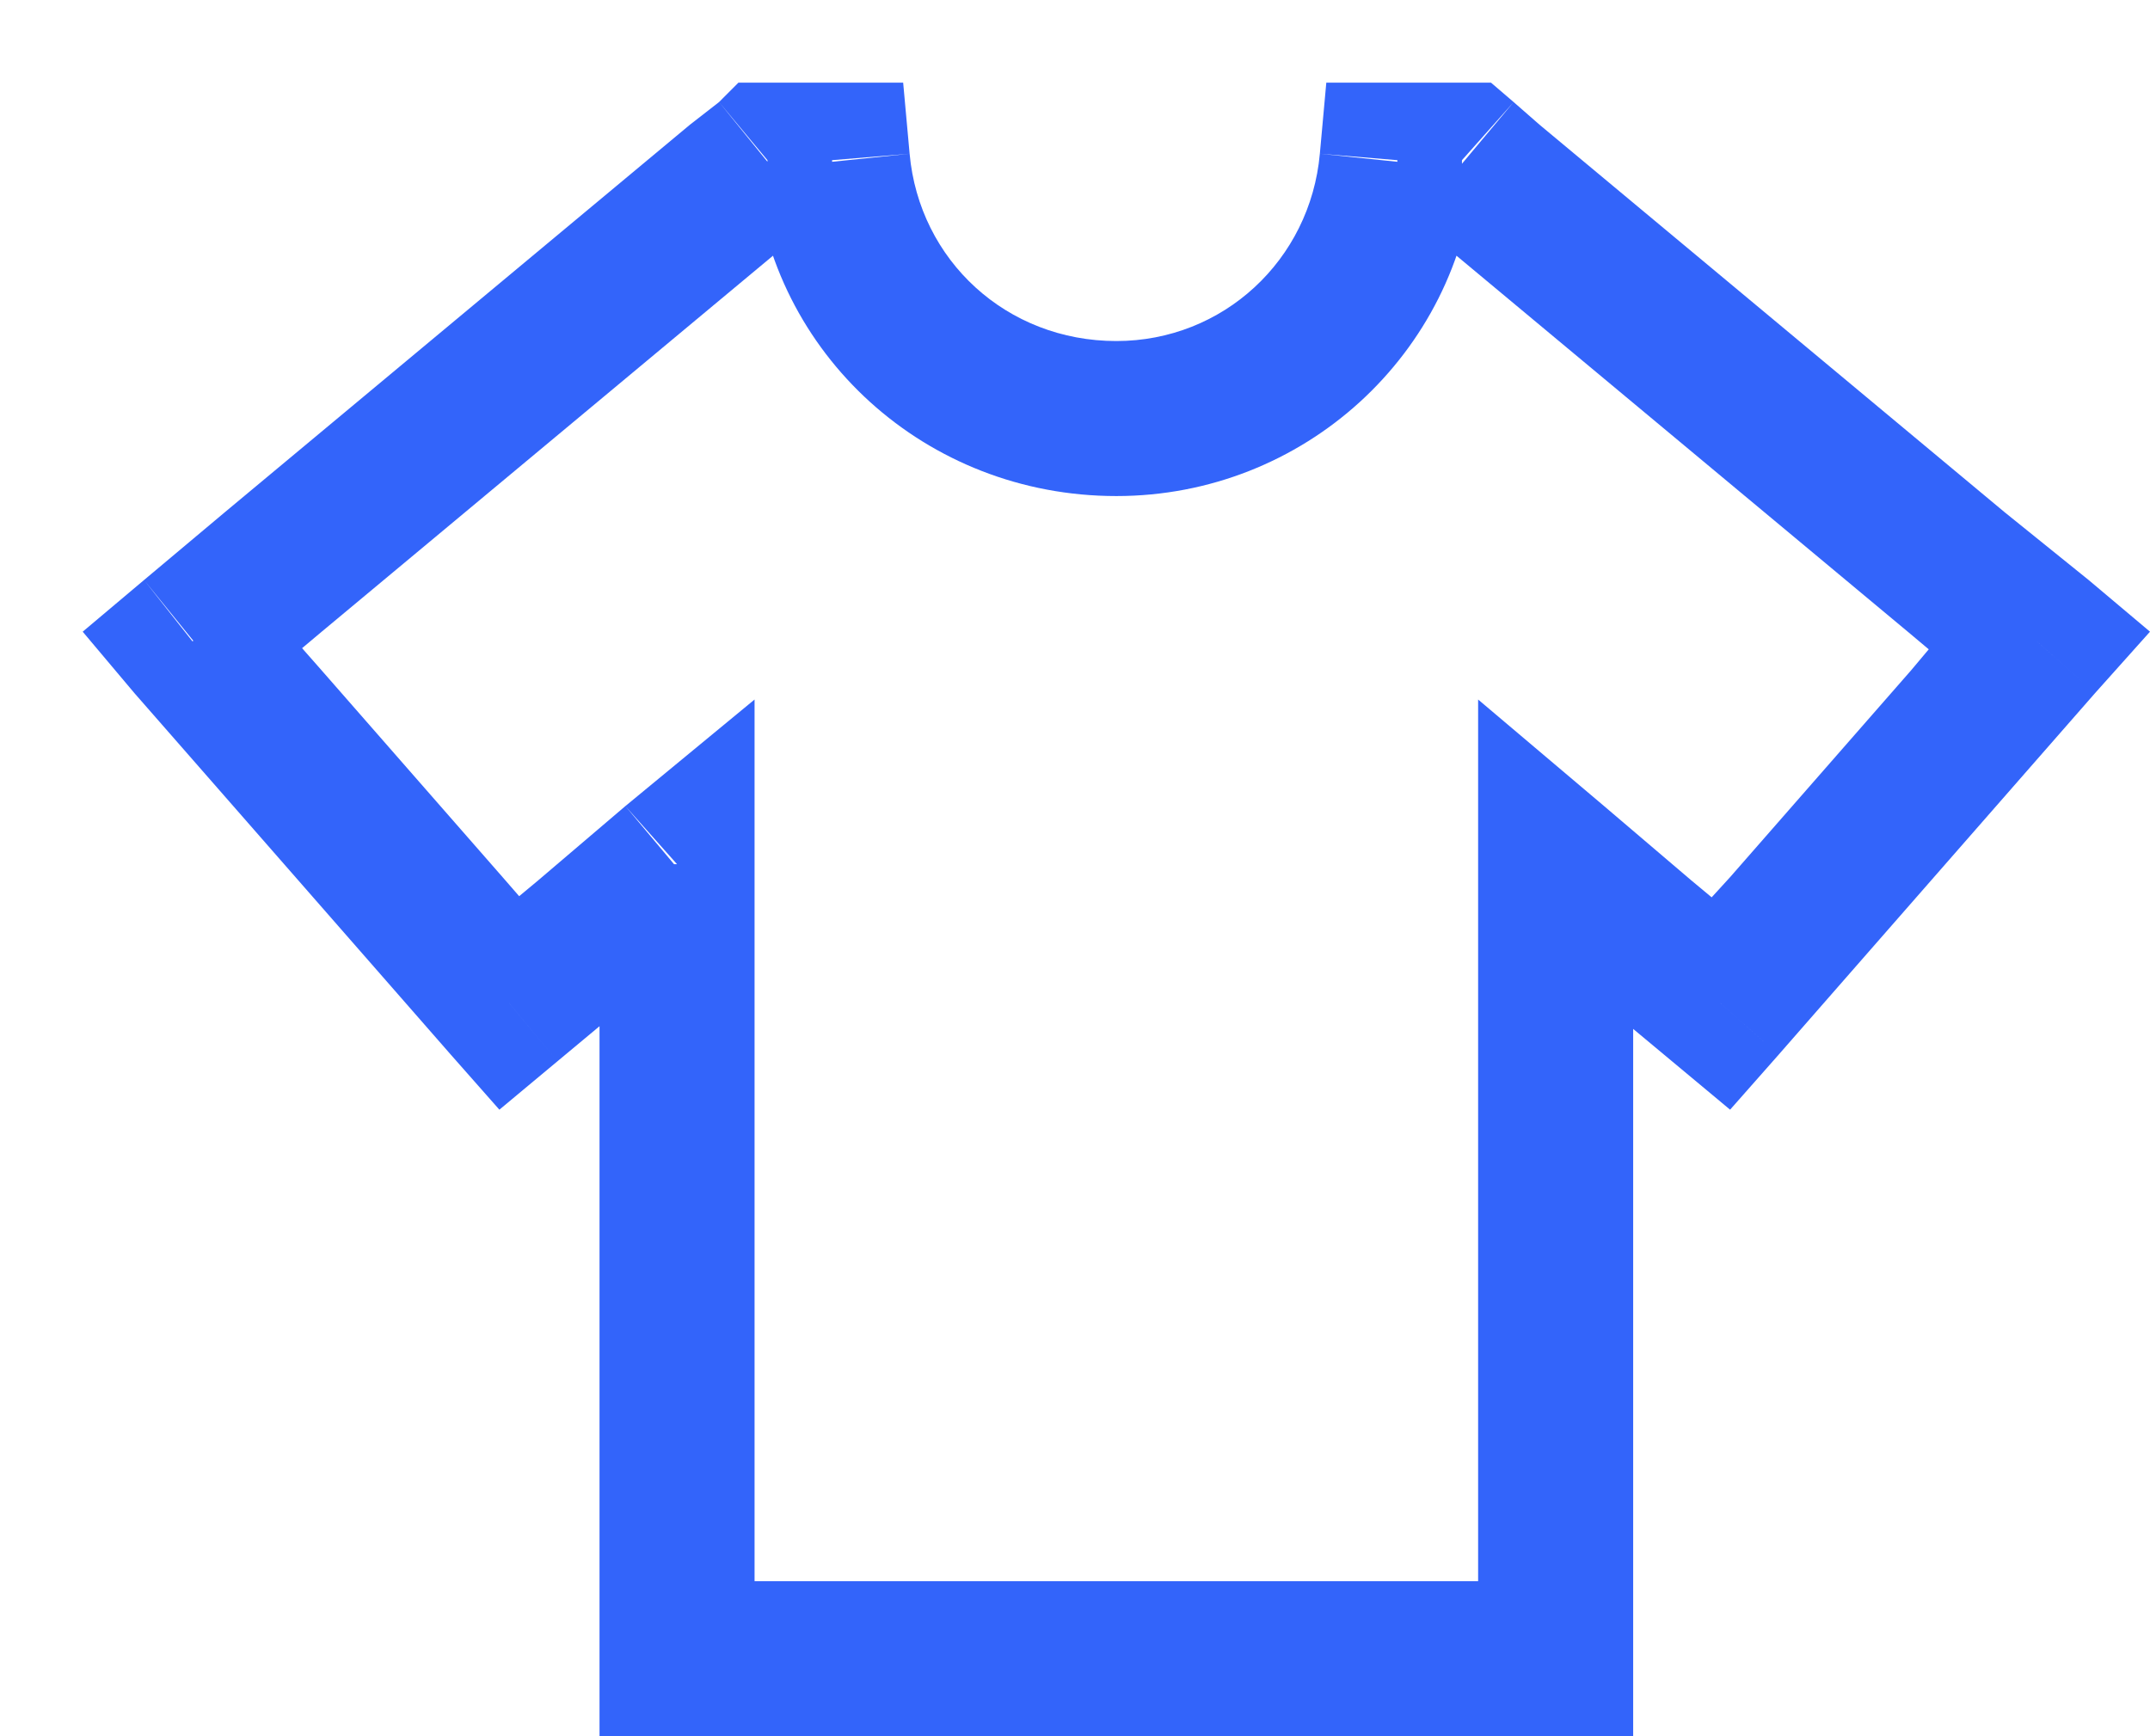 <svg width="52" height="42" viewBox="0 0 52 42" fill="none" xmlns="http://www.w3.org/2000/svg">
<g filter="url(#filter0_d_11966_9512)">
<path d="M18.125 1.875V0H19.844L20 1.719L18.125 1.875ZM31.797 1.875L29.922 1.719L30.078 0H31.797V1.875ZM33.359 1.875V0H34.062L34.609 0.469L33.359 1.875ZM34.062 2.5L32.891 3.906L34.062 2.5ZM45.312 11.875L46.484 10.391L45.312 11.875ZM47.266 13.516L48.516 12.031L50 13.281L48.672 14.766L47.266 13.516ZM45.625 15.469L47.031 16.641L45.625 15.469ZM41.25 20.469L39.844 19.219L41.25 20.469ZM39.609 22.266L41.016 23.516L39.844 24.844L38.438 23.672L39.609 22.266ZM37.734 20.703L36.562 22.109L37.734 20.703ZM35.625 18.906H33.75V14.922L36.797 17.5L35.625 18.906ZM35.625 38.125H37.5V40H35.625V38.125ZM14.375 38.125V40H12.5V38.125H14.375ZM14.375 18.906L13.125 17.5L16.25 14.922V18.906H14.375ZM12.188 20.703L11.016 19.297L12.188 20.703ZM10.312 22.266L11.484 23.672L10.078 24.844L8.906 23.516L10.312 22.266ZM8.672 20.469L10.156 19.219L8.672 20.469ZM4.297 15.469L5.781 14.219L4.297 15.469ZM2.656 13.516L1.25 14.766L0 13.281L1.484 12.031L2.656 13.516ZM4.609 11.875L3.438 10.391L4.609 11.875ZM15.859 2.5L17.031 3.906L15.859 2.5ZM16.562 1.875L15.391 0.469L15.859 0H16.562V1.875ZM18.125 0V3.75H17.5V0H18.125ZM25 6.25V10C20.391 10 16.641 6.562 16.25 2.109L20 1.719C20.234 4.297 22.344 6.25 25 6.25ZM29.922 1.719L33.672 2.109C33.281 6.562 29.531 10 25 10V6.25C27.578 6.25 29.688 4.297 29.922 1.719ZM32.5 0V3.75H31.797V0H32.5ZM33.359 0V3.75H32.5V0H33.359ZM35.234 1.016L32.891 3.906L32.188 3.359L34.609 0.469L35.234 1.016ZM46.484 10.391L44.141 13.281L32.891 3.906L35.234 1.016L46.484 10.391ZM48.516 12.031L46.094 14.922L44.141 13.281L46.484 10.391L48.516 12.031ZM47.031 16.641L44.219 14.219L45.859 12.266L48.672 14.766L47.031 16.641ZM42.656 21.641L39.844 19.219L44.219 14.219L47.031 16.641L42.656 21.641ZM41.016 23.516L38.203 21.016L39.844 19.219L42.656 21.641L41.016 23.516ZM36.562 22.109L38.906 19.297L40.781 20.859L38.438 23.672L36.562 22.109ZM34.375 20.391L36.797 17.5L38.906 19.297L36.562 22.109L34.375 20.391ZM33.75 18.906H37.5V38.125H33.75V18.906ZM35.625 36.25V40H14.375V36.25H35.625ZM16.25 38.125H12.5V18.906H16.25V38.125ZM13.359 22.109L11.016 19.297L13.125 17.5L15.547 20.391L13.359 22.109ZM11.484 23.672L9.141 20.859L11.016 19.297L13.359 22.109L11.484 23.672ZM7.266 21.641L10.156 19.219L11.719 21.016L8.906 23.516L7.266 21.641ZM2.891 16.641L5.781 14.219L10.156 19.219L7.266 21.641L2.891 16.641ZM1.25 14.766L4.062 12.266L5.781 14.219L2.891 16.641L1.25 14.766ZM3.438 10.391L5.781 13.281L3.828 14.922L1.484 12.031L3.438 10.391ZM14.688 1.016L17.031 3.906L5.781 13.281L3.438 10.391L14.688 1.016ZM15.391 0.469L17.734 3.359L17.031 3.906L14.688 1.016L15.391 0.469ZM17.5 0V3.75H16.562V0H17.5Z" fill="#3364FA"/>
</g>
<defs>
<filter id="filter0_d_11966_9512" x="0" y="0" width="52" height="42" filterUnits="userSpaceOnUse" color-interpolation-filters="sRGB">
<feFlood flood-opacity="0" result="BackgroundImageFix"/>
<feColorMatrix in="SourceAlpha" type="matrix" values="0 0 0 0 0 0 0 0 0 0 0 0 0 0 0 0 0 0 127 0" result="hardAlpha"/>
<feOffset dx="2" dy="2"/>
<feComposite in2="hardAlpha" operator="out"/>
<feColorMatrix type="matrix" values="0 0 0 0 0.722 0 0 0 0 0.988 0 0 0 0 0.749 0 0 0 1 0"/>
<feBlend mode="normal" in2="BackgroundImageFix" result="effect1_dropShadow_11966_9512"/>
<feBlend mode="normal" in="SourceGraphic" in2="effect1_dropShadow_11966_9512" result="shape"/>
</filter>
</defs>
</svg>
